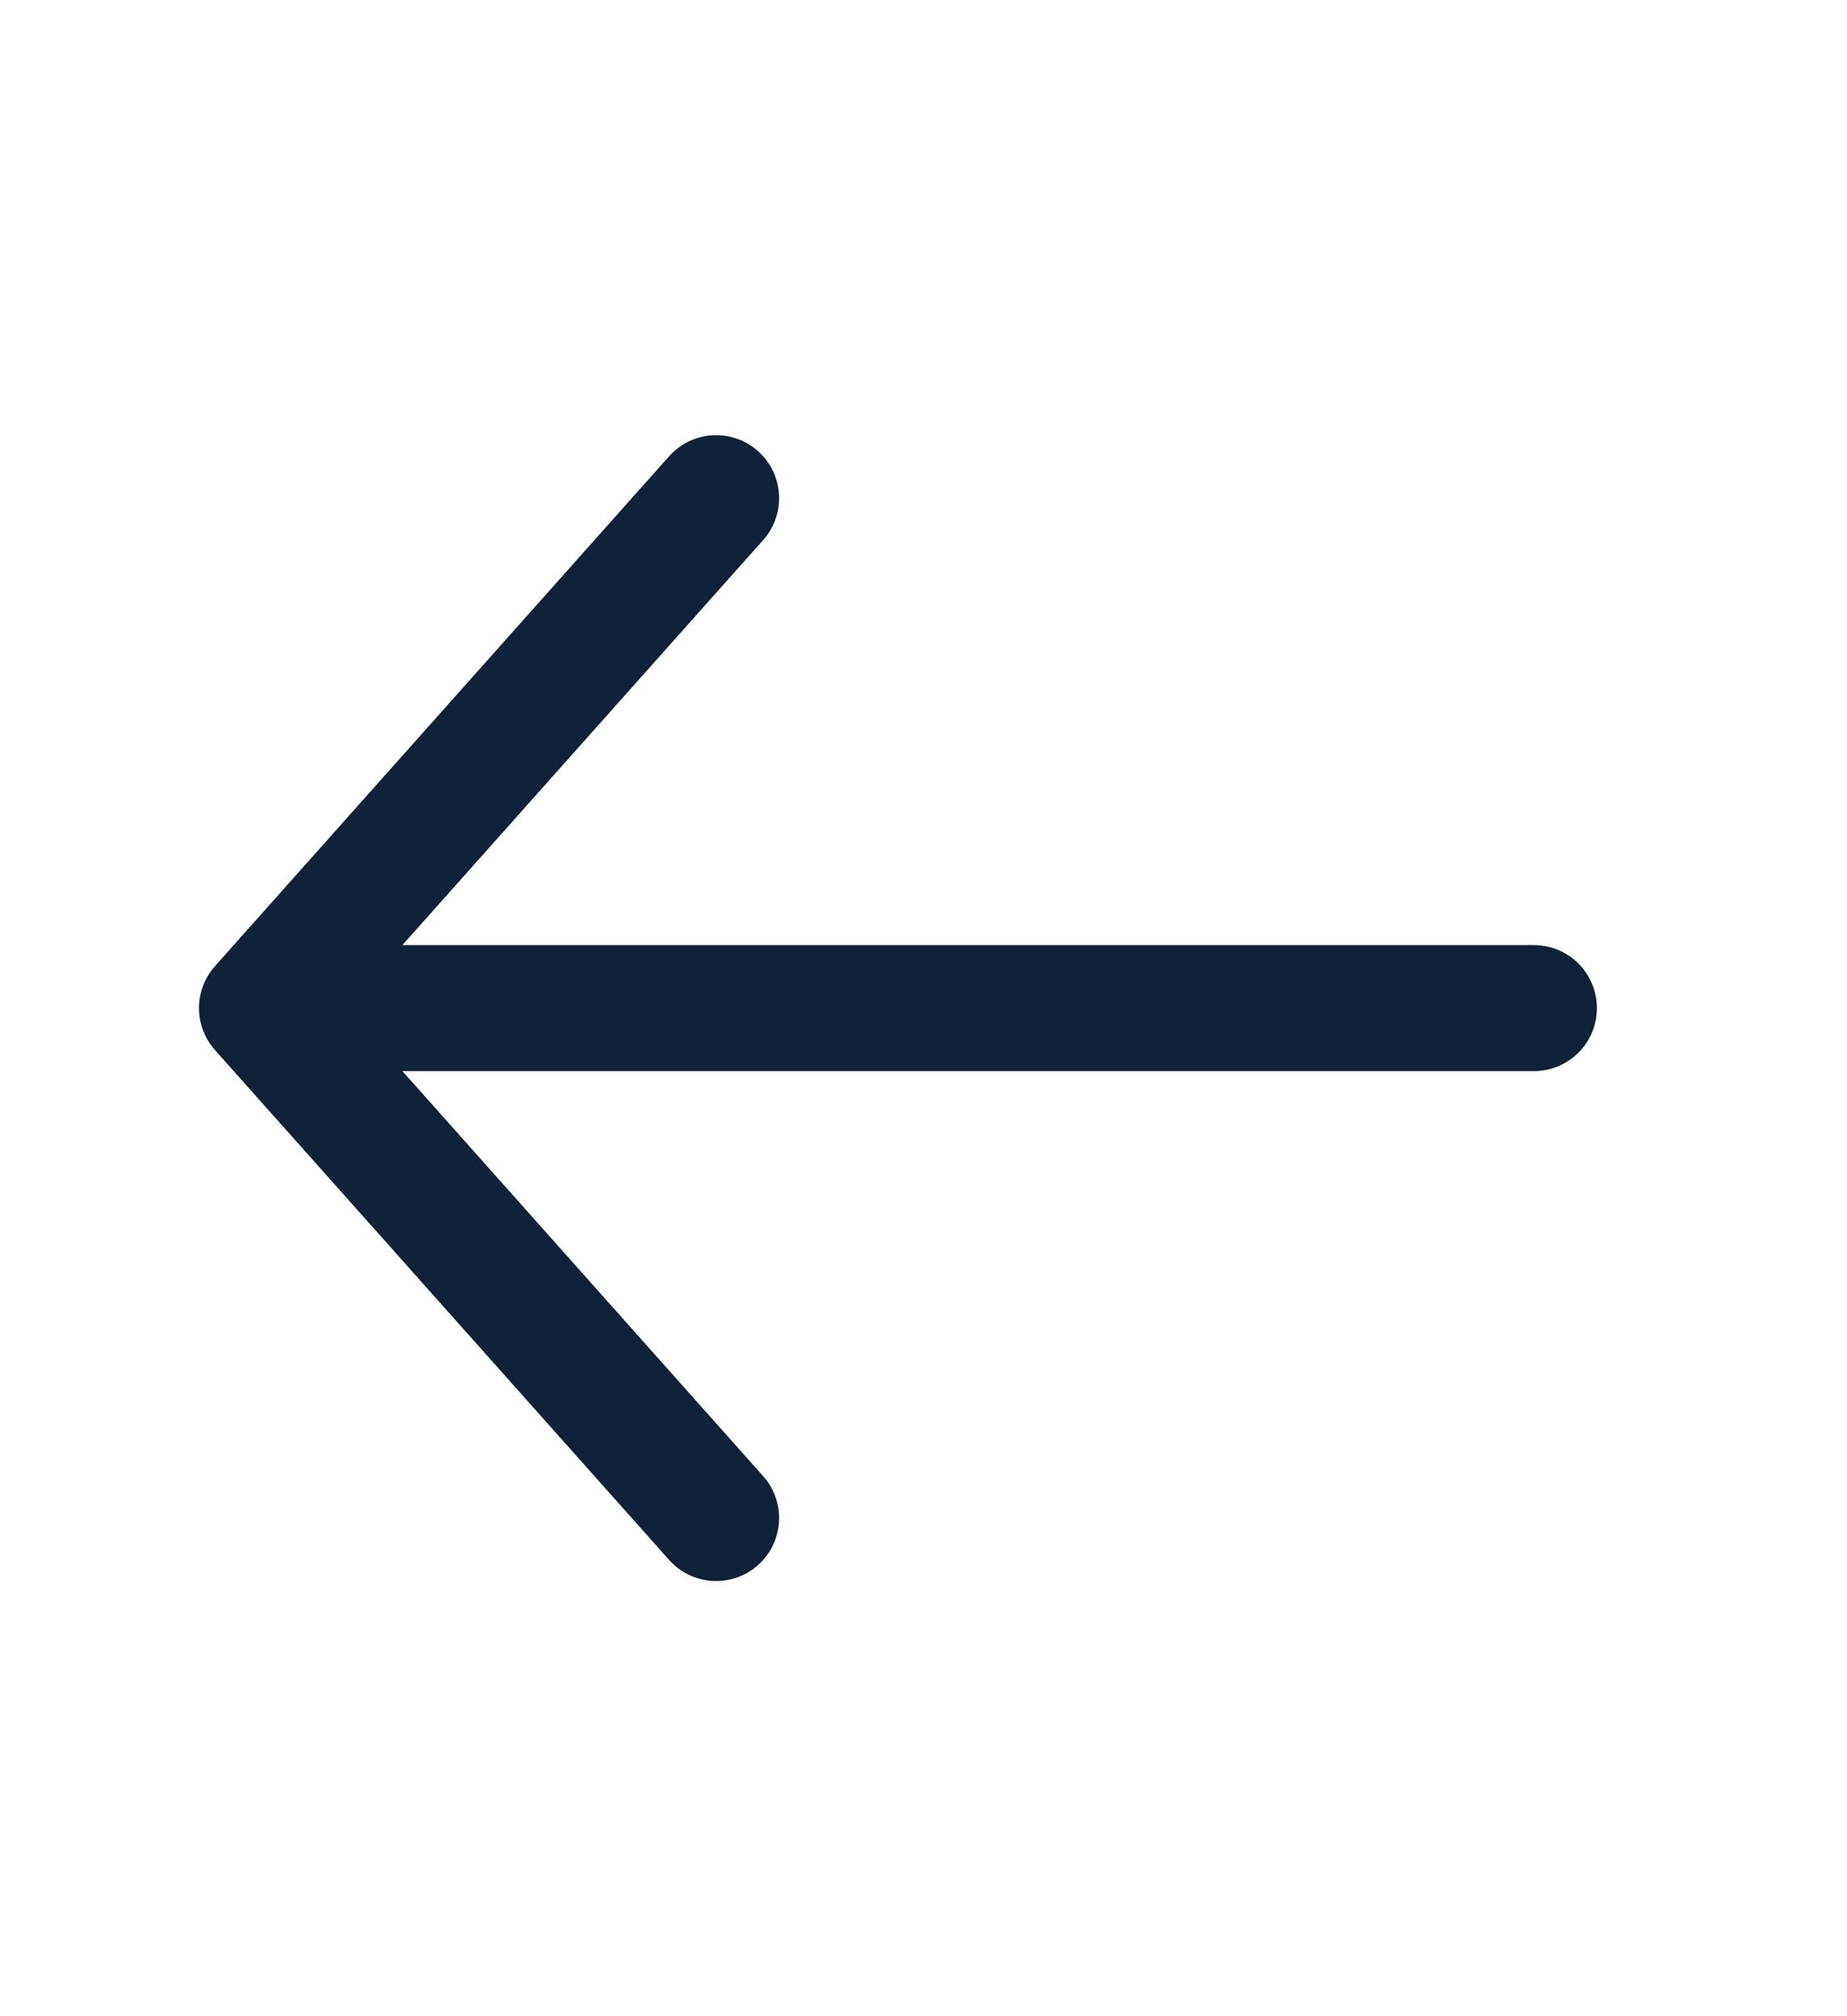 <svg width="22" height="24" viewBox="0 0 22 24" fill="none" xmlns="http://www.w3.org/2000/svg">
<g id="arrow-right">
<path id="Vector" d="M8.53 18.07L3.12 12L8.53 5.93" stroke="#112137" stroke-width="1.5" stroke-miterlimit="10" stroke-linecap="round" stroke-linejoin="round"/>
<path id="Vector_2" d="M18.271 12L3.271 12" stroke="#112137" stroke-width="1.5" stroke-miterlimit="10" stroke-linecap="round" stroke-linejoin="round"/>
</g>
</svg>
